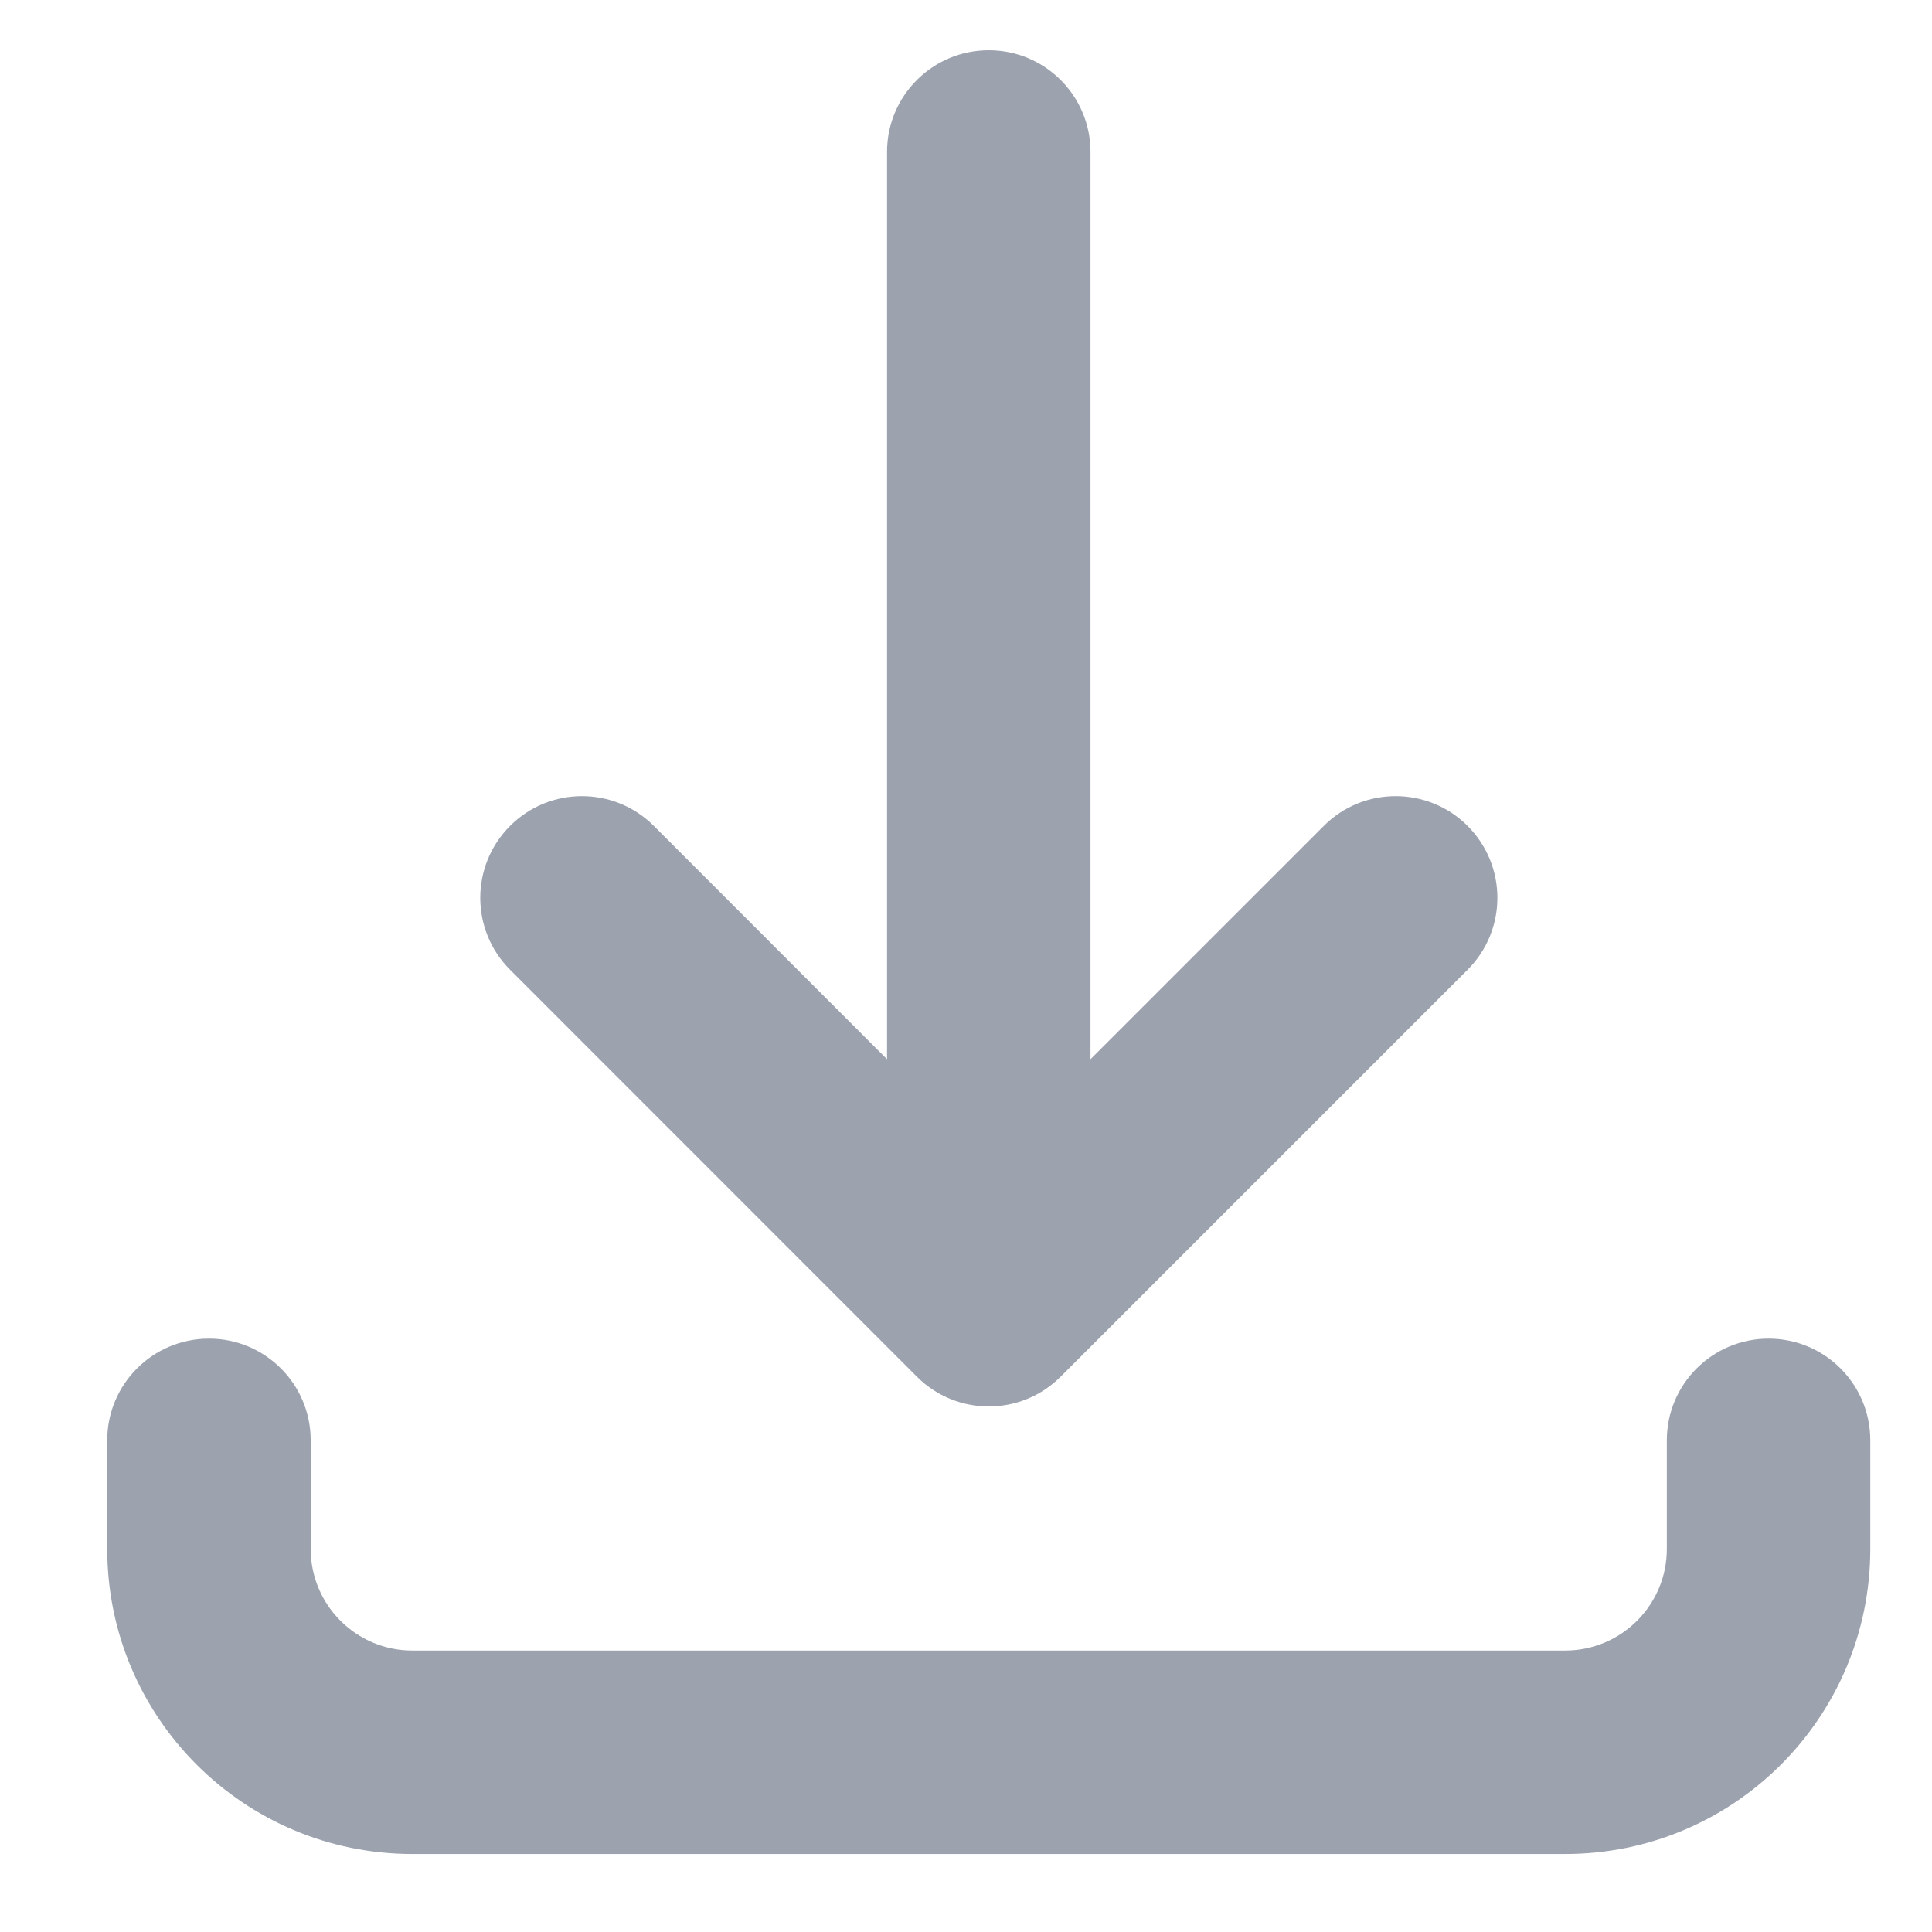 <svg width="16" height="16" viewBox="0 0 16 16" fill="none" xmlns="http://www.w3.org/2000/svg">
<path d="M9.031 1.258C9.031 0.793 8.654 0.416 8.189 0.416C7.723 0.416 7.346 0.793 7.346 1.258V8.772L5.415 6.84C5.086 6.511 4.553 6.511 4.224 6.84C3.895 7.169 3.895 7.702 4.224 8.031L7.593 11.401C7.922 11.73 8.455 11.73 8.784 11.401L12.154 8.031C12.483 7.702 12.483 7.169 12.154 6.84C11.825 6.511 11.291 6.511 10.963 6.84L9.031 8.772L9.031 1.258Z" fill="#9CA3AF"/>
<path d="M15.489 11.928C15.489 11.463 15.112 11.086 14.647 11.086C14.182 11.086 13.804 11.463 13.804 11.928V12.827C13.804 13.292 13.427 13.669 12.962 13.669L3.415 13.669C2.95 13.669 2.573 13.292 2.573 12.827L2.573 11.928C2.573 11.463 2.196 11.086 1.731 11.086C1.265 11.086 0.888 11.463 0.888 11.928V12.827C0.888 14.223 2.02 15.354 3.415 15.354L12.962 15.354C14.358 15.354 15.489 14.223 15.489 12.827V11.928Z" fill="#9CA3AF"/>
</svg>
